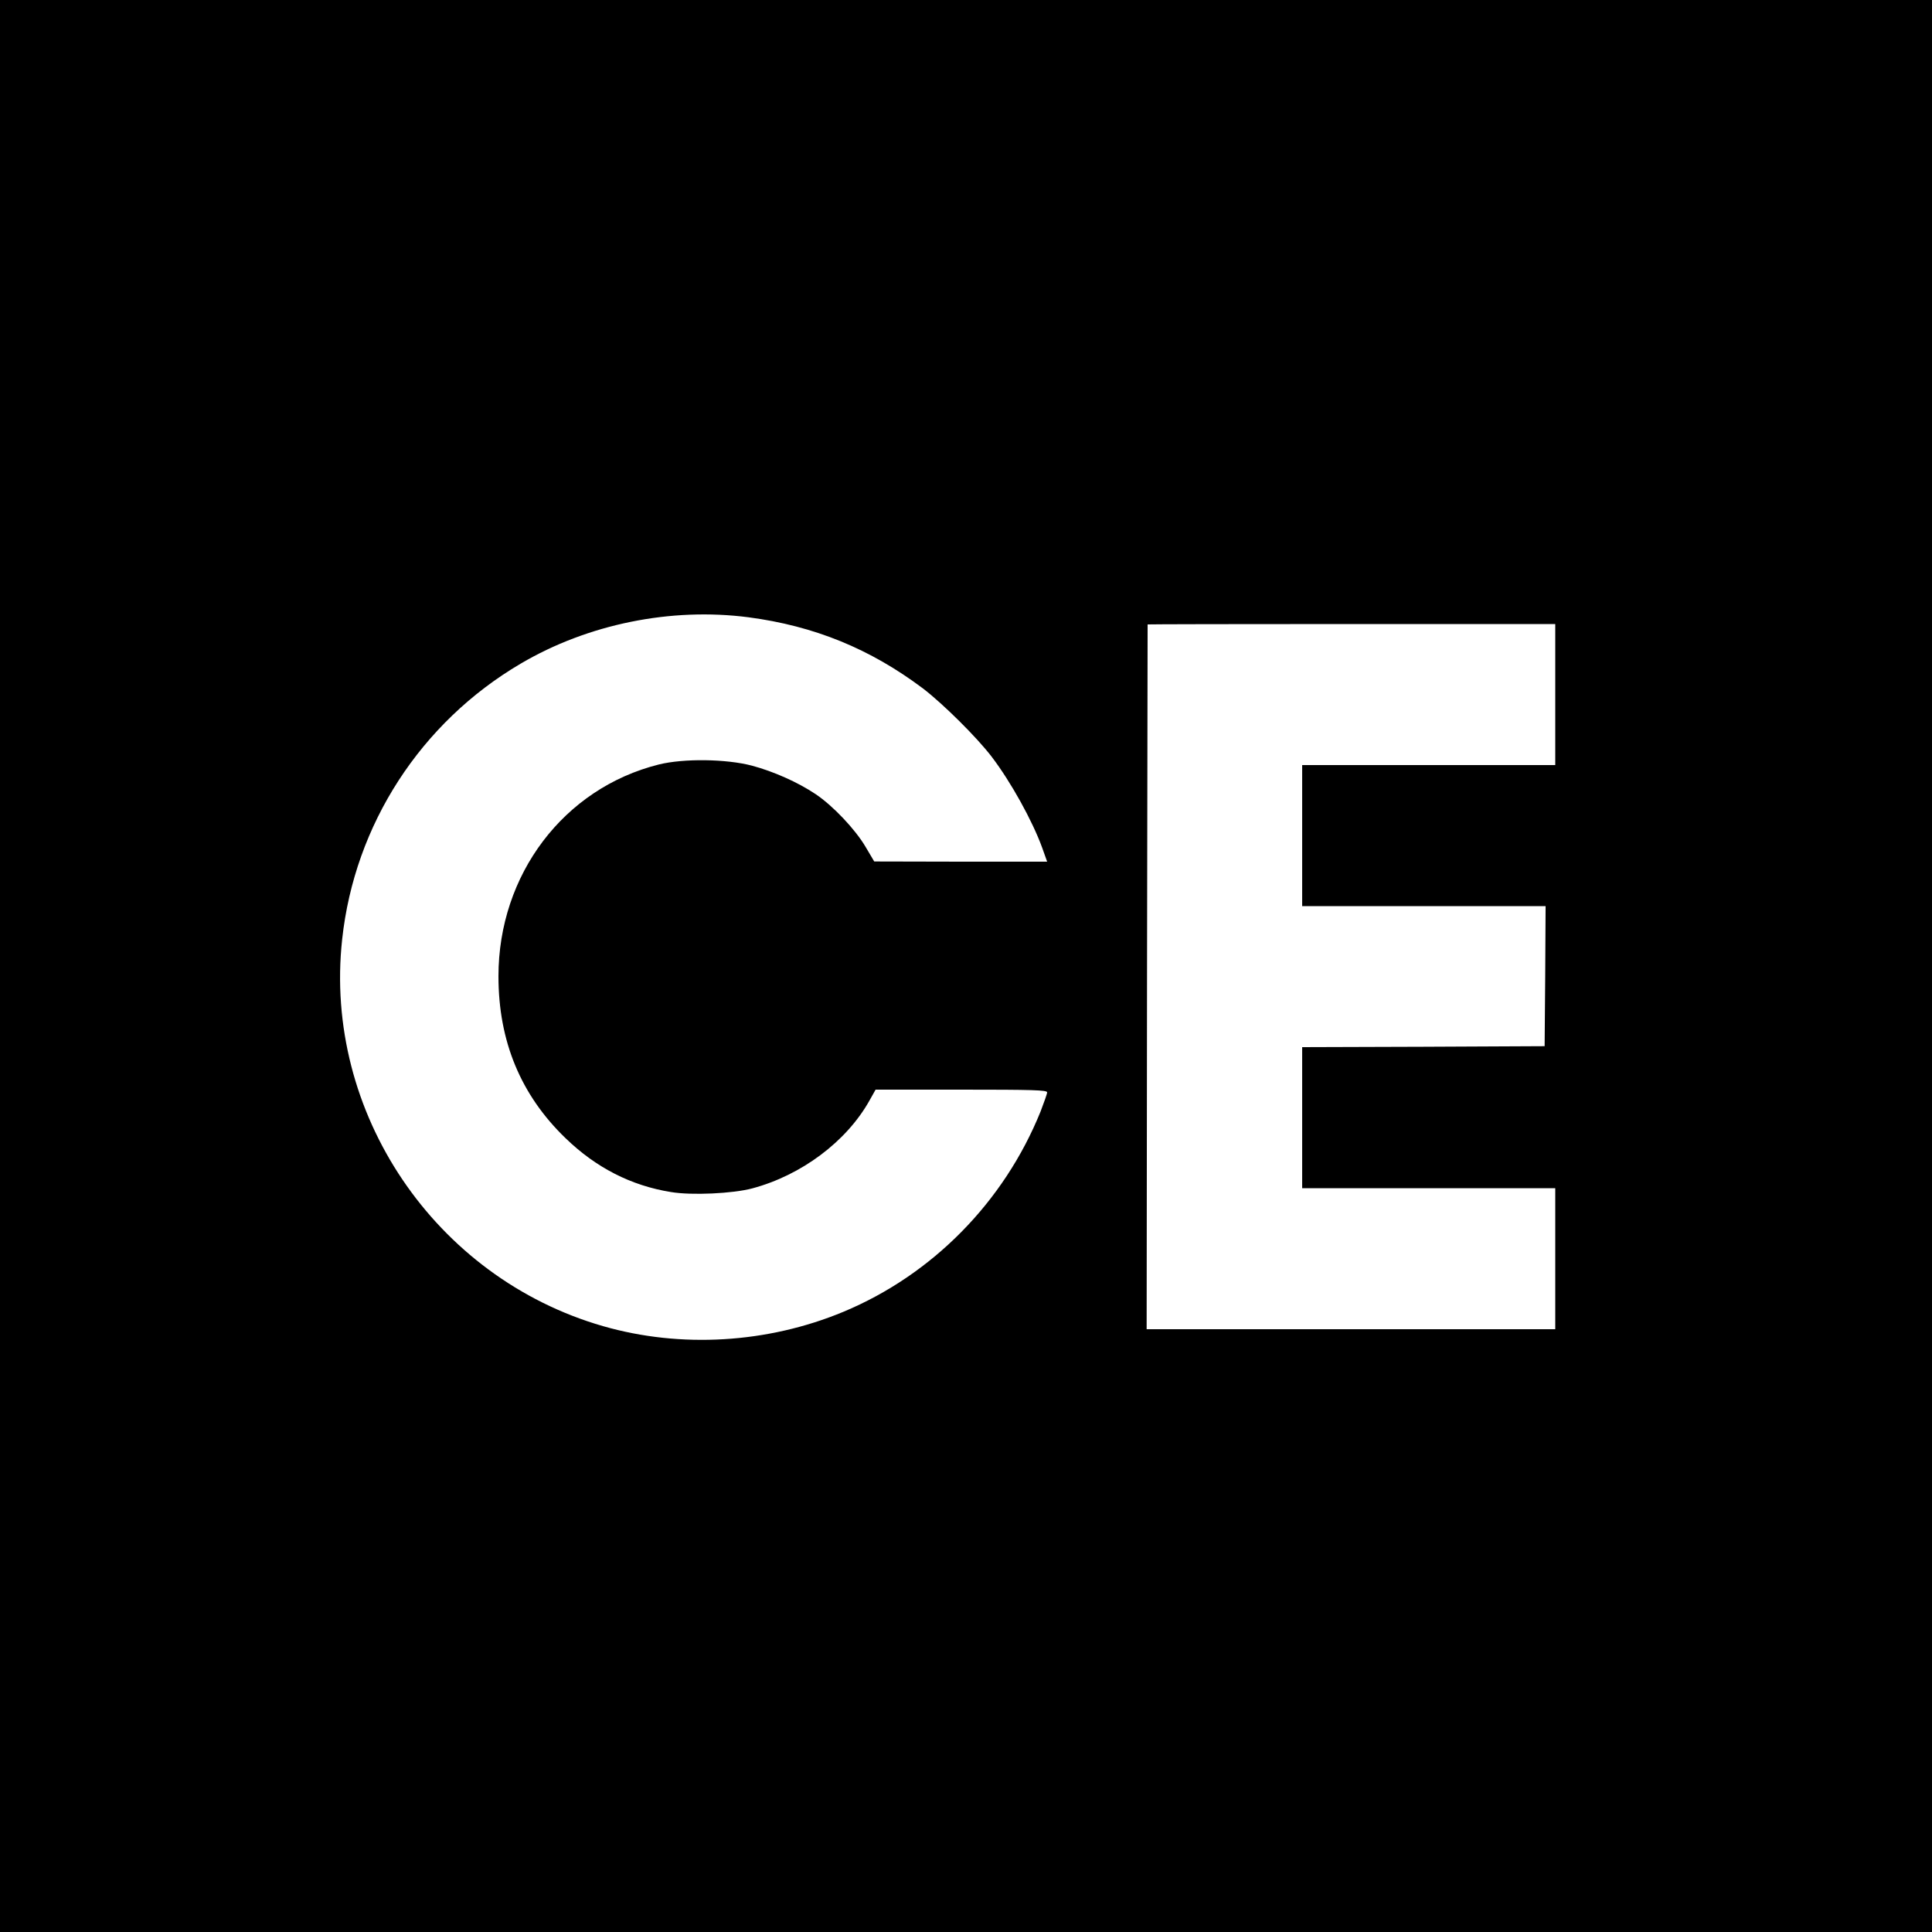 <?xml version="1.0" standalone="no"?>
<!DOCTYPE svg PUBLIC "-//W3C//DTD SVG 20010904//EN"
 "http://www.w3.org/TR/2001/REC-SVG-20010904/DTD/svg10.dtd">
<svg version="1.0" xmlns="http://www.w3.org/2000/svg"
 width="1000pt" height="1000pt" viewBox="0 0 1000 1000"
 preserveAspectRatio="xMidYMid meet">
<g transform="translate(0,1000) scale(0.1,-0.1)"
fill="#000000" stroke="none">
<path d="M0 5000 l0 -5000 5000 0 5000 0 0 5000 0 5000 -5000 0 -5000 0 0
-5000z m3874 1805 c341 -45 630 -163 904 -369 103 -79 277 -251 355 -353 99
-130 210 -330 261 -470 l26 -73 -448 0 -447 1 -45 76 c-53 90 -169 213 -259
273 -91 61 -217 117 -329 147 -133 35 -353 38 -482 6 -492 -123 -830 -570
-830 -1096 0 -336 115 -614 347 -838 158 -153 340 -246 546 -279 107 -18 320
-8 421 19 254 68 487 242 606 454 l32 57 444 0 c370 0 444 -2 444 -14 0 -7
-16 -52 -34 -99 -189 -468 -560 -845 -1021 -1037 -392 -163 -841 -190 -1244
-74 -871 251 -1448 1106 -1350 2002 64 594 407 1123 924 1427 348 205 778 292
1179 240z m4176 -400 l0 -365 -655 0 -655 0 0 -365 0 -365 630 0 630 0 -2
-362 -3 -363 -627 -3 -628 -2 0 -365 0 -365 655 0 655 0 0 -365 0 -365 -1057
0 -1058 0 2 1822 c2 1003 3 1824 3 1826 0 1 475 2 1055 2 l1055 0 0 -365z"/>
</g>
</svg>
